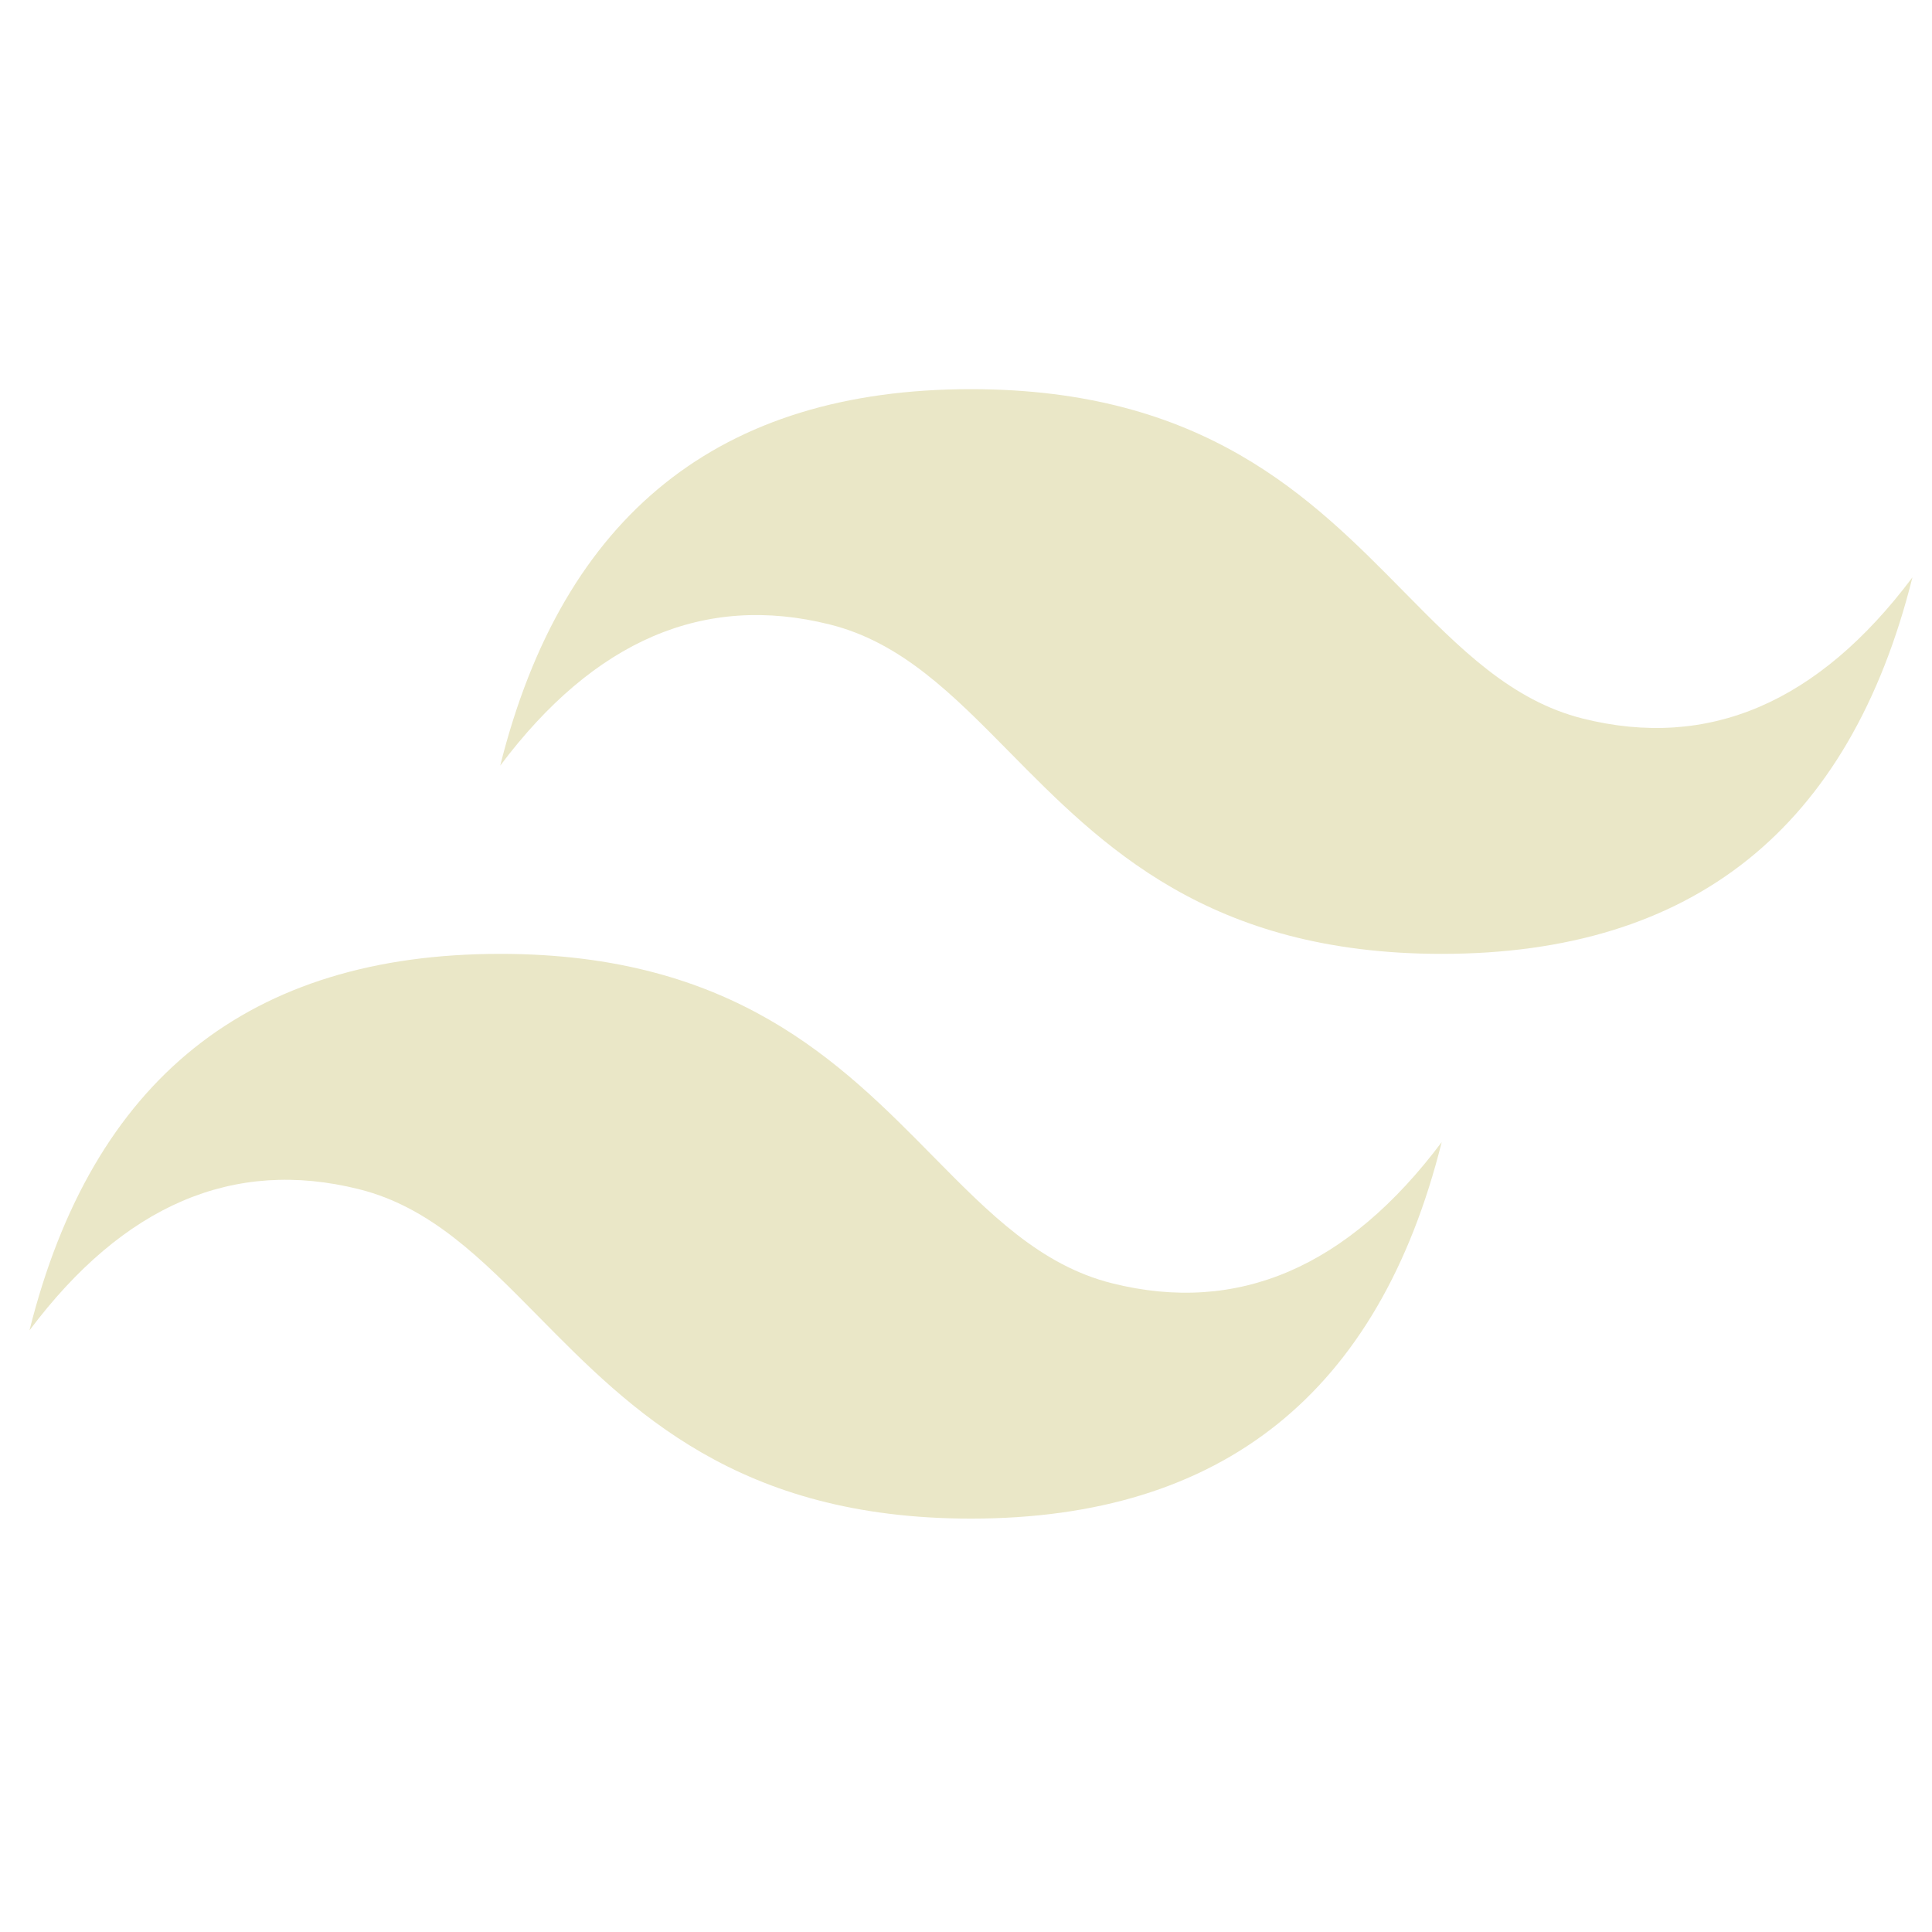 <svg width="68" height="68" viewBox="0 0 68 68" fill="none" xmlns="http://www.w3.org/2000/svg">
<path d="M34.174 13.697C25.338 13.697 19.815 18.114 17.606 26.948C20.92 22.531 24.786 20.875 29.204 21.979C31.725 22.608 33.526 24.438 35.521 26.461C38.77 29.758 42.529 33.573 50.743 33.573C59.579 33.573 65.102 29.156 67.311 20.322C63.998 24.739 60.132 26.396 55.713 25.292C53.193 24.662 51.391 22.833 49.396 20.809C46.148 17.513 42.387 13.697 34.174 13.697ZM17.606 33.573C8.77 33.573 3.246 37.99 1.038 46.825C4.351 42.407 8.217 40.751 12.636 41.856C15.156 42.486 16.958 44.314 18.952 46.337C22.201 49.634 25.962 53.45 34.174 53.45C43.011 53.45 48.534 49.033 50.743 40.199C47.429 44.616 43.563 46.273 39.145 45.168C36.624 44.539 34.822 42.709 32.828 40.686C29.579 37.39 25.819 33.573 17.606 33.573Z" fill="#EAE7C7"/>
</svg>
